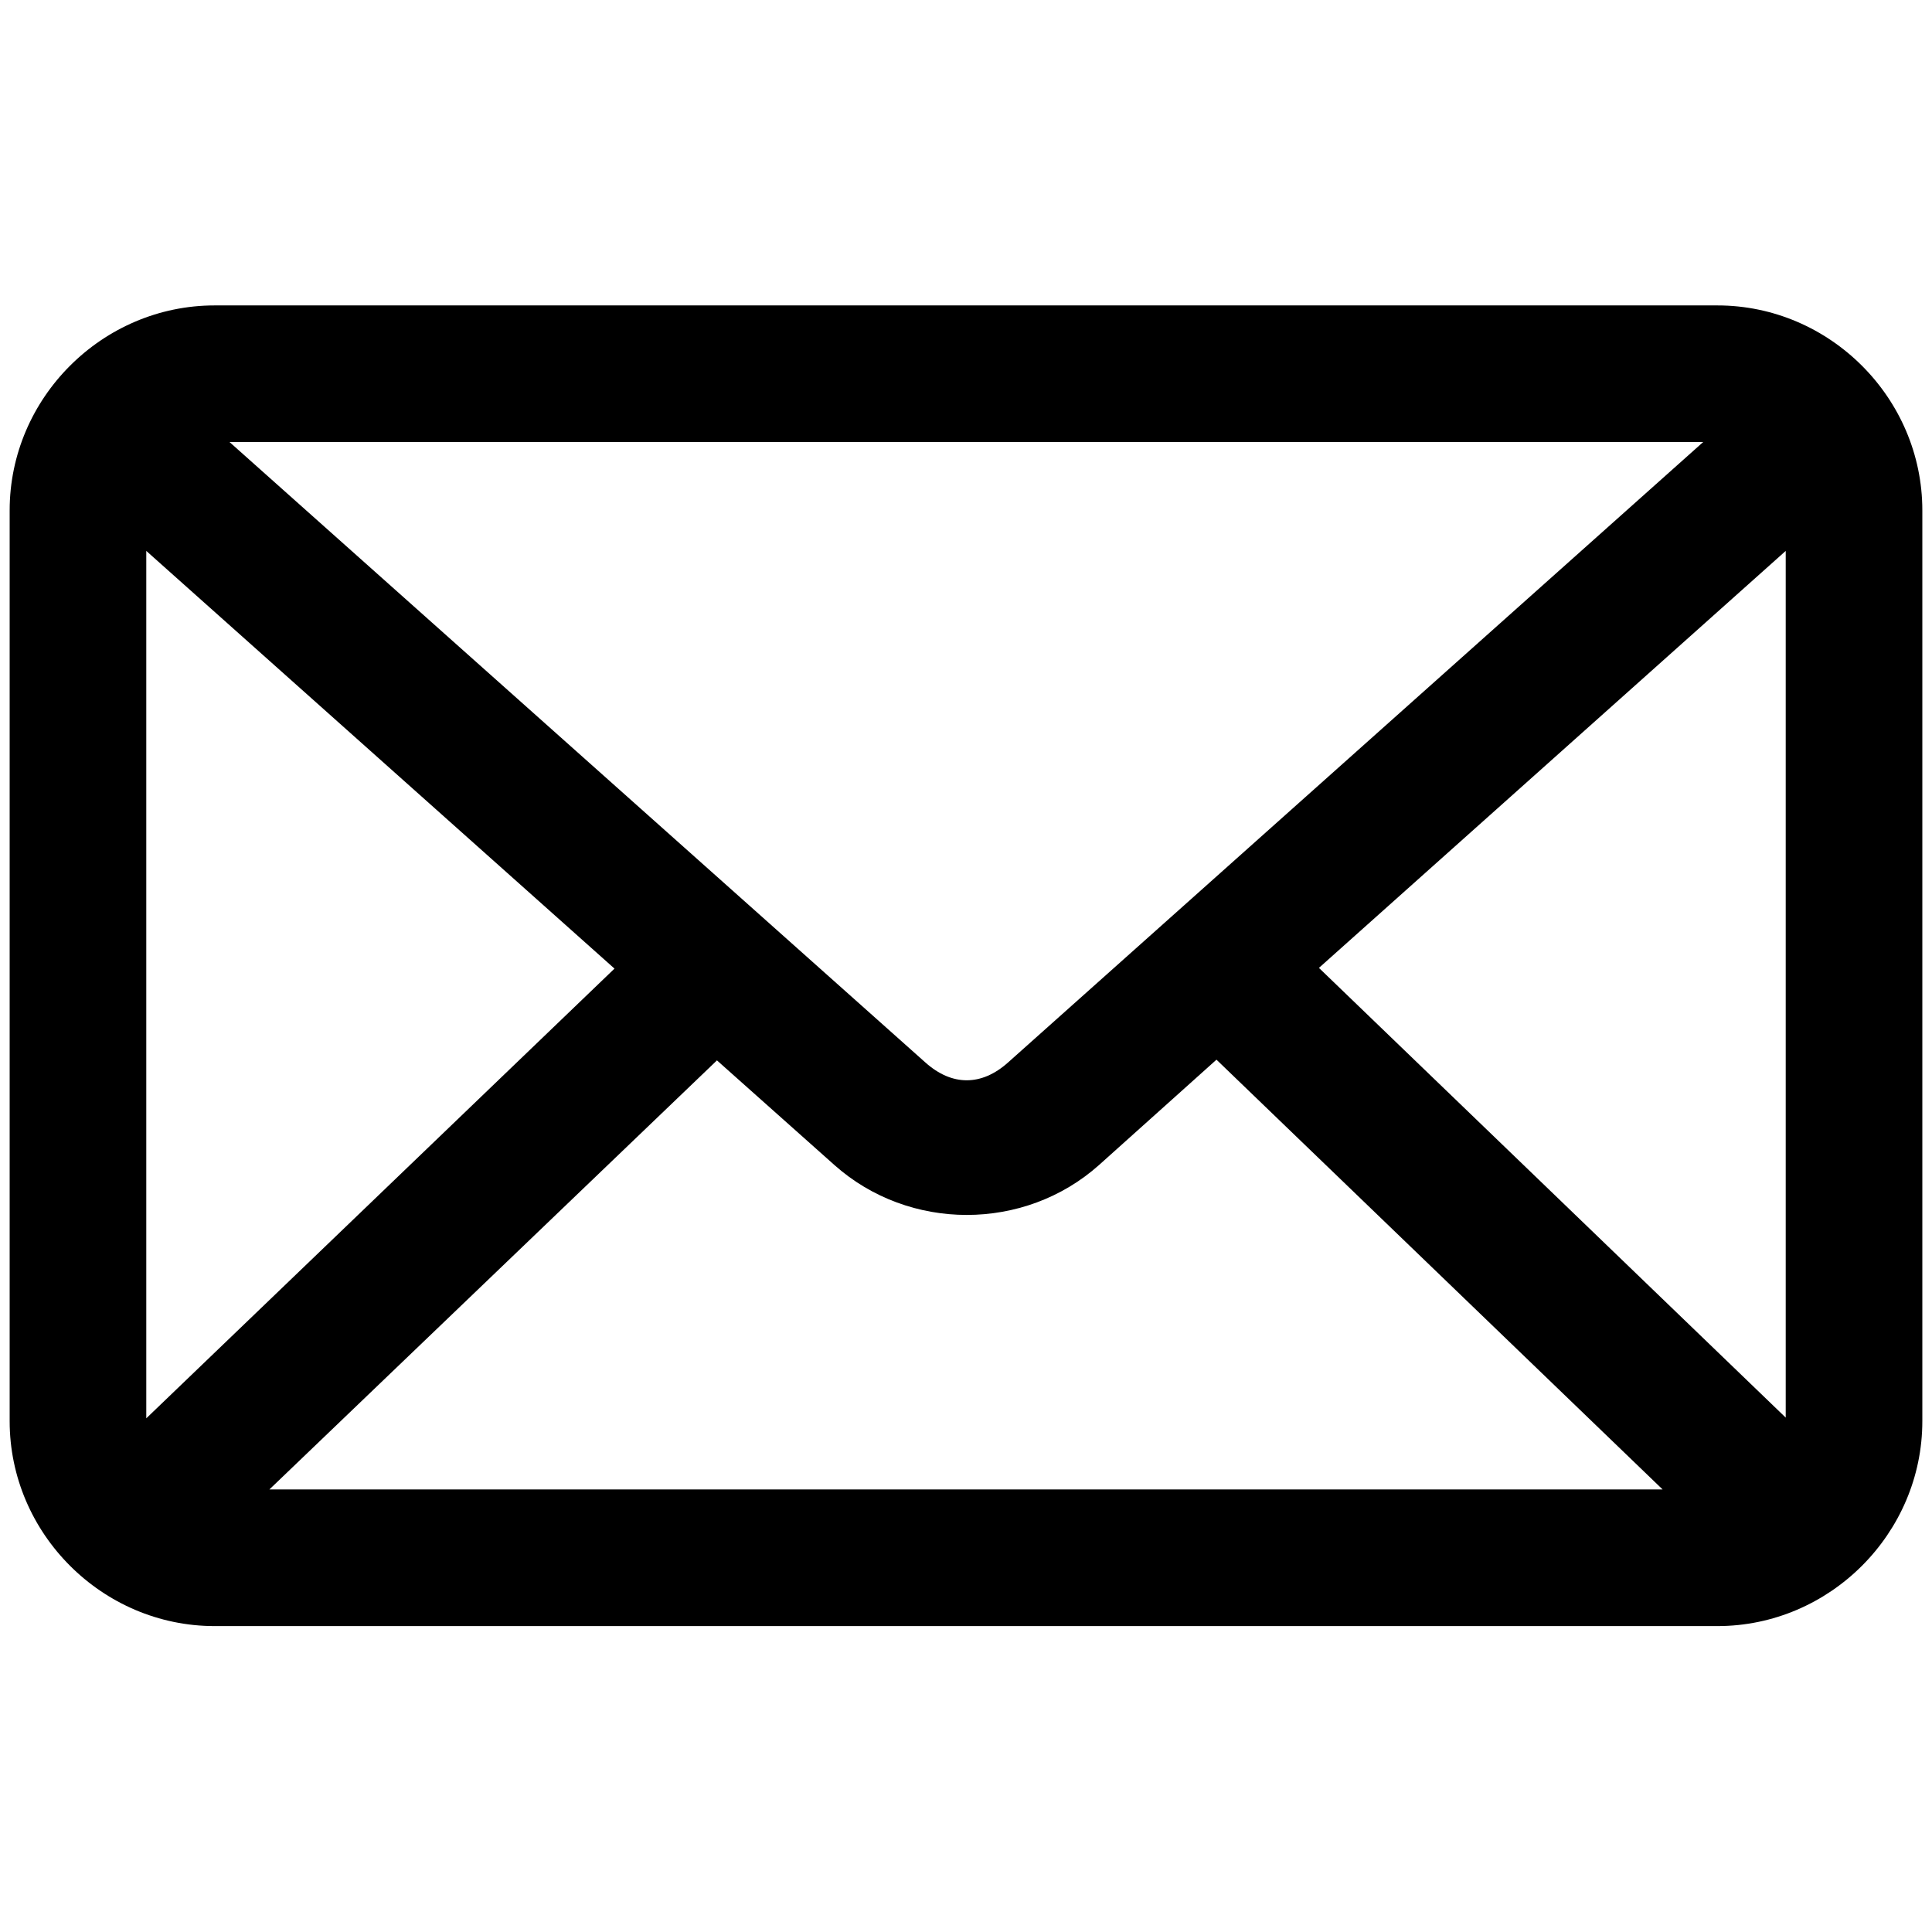 <?xml version="1.0" encoding="utf-8"?>
<!-- Generator: Adobe Illustrator 25.4.1, SVG Export Plug-In . SVG Version: 6.00 Build 0)  -->
<svg version="1.1" id="Layer_1" xmlns="http://www.w3.org/2000/svg" xmlns:xlink="http://www.w3.org/1999/xlink" x="0px" y="0px"
	 viewBox="0 0 2000 2000" style="enable-background:new 0 0 2000 2000;" xml:space="preserve">
<g transform="translate(0,-952.362)">
	<path d="M222.14,1268.54c-116.3,0-212.14,95.84-212.14,212.14v942.86c0,116.3,95.84,212.14,212.14,212.14h1555.71
		c116.3,0,212.14-95.84,212.14-212.14v-942.86c0-116.3-95.84-212.14-212.14-212.14H222.14z M237.61,1409.97h1525.51l-719.66,642.32
		c-27.43,24.5-57.95,24.52-85.45,0L237.61,1409.97z M151.43,1522.67l484.69,432.39l-484.69,465.54V1522.67z M1848.57,1522.67v897.19
		l-483.21-465.54L1848.57,1522.67z M1259.29,2049.34l461.85,444.91H278.86l463.33-444.18l121.54,108.28
		c77.26,68.89,196.75,69,274.02,0L1259.29,2049.34z"/>
</g>
</svg>
